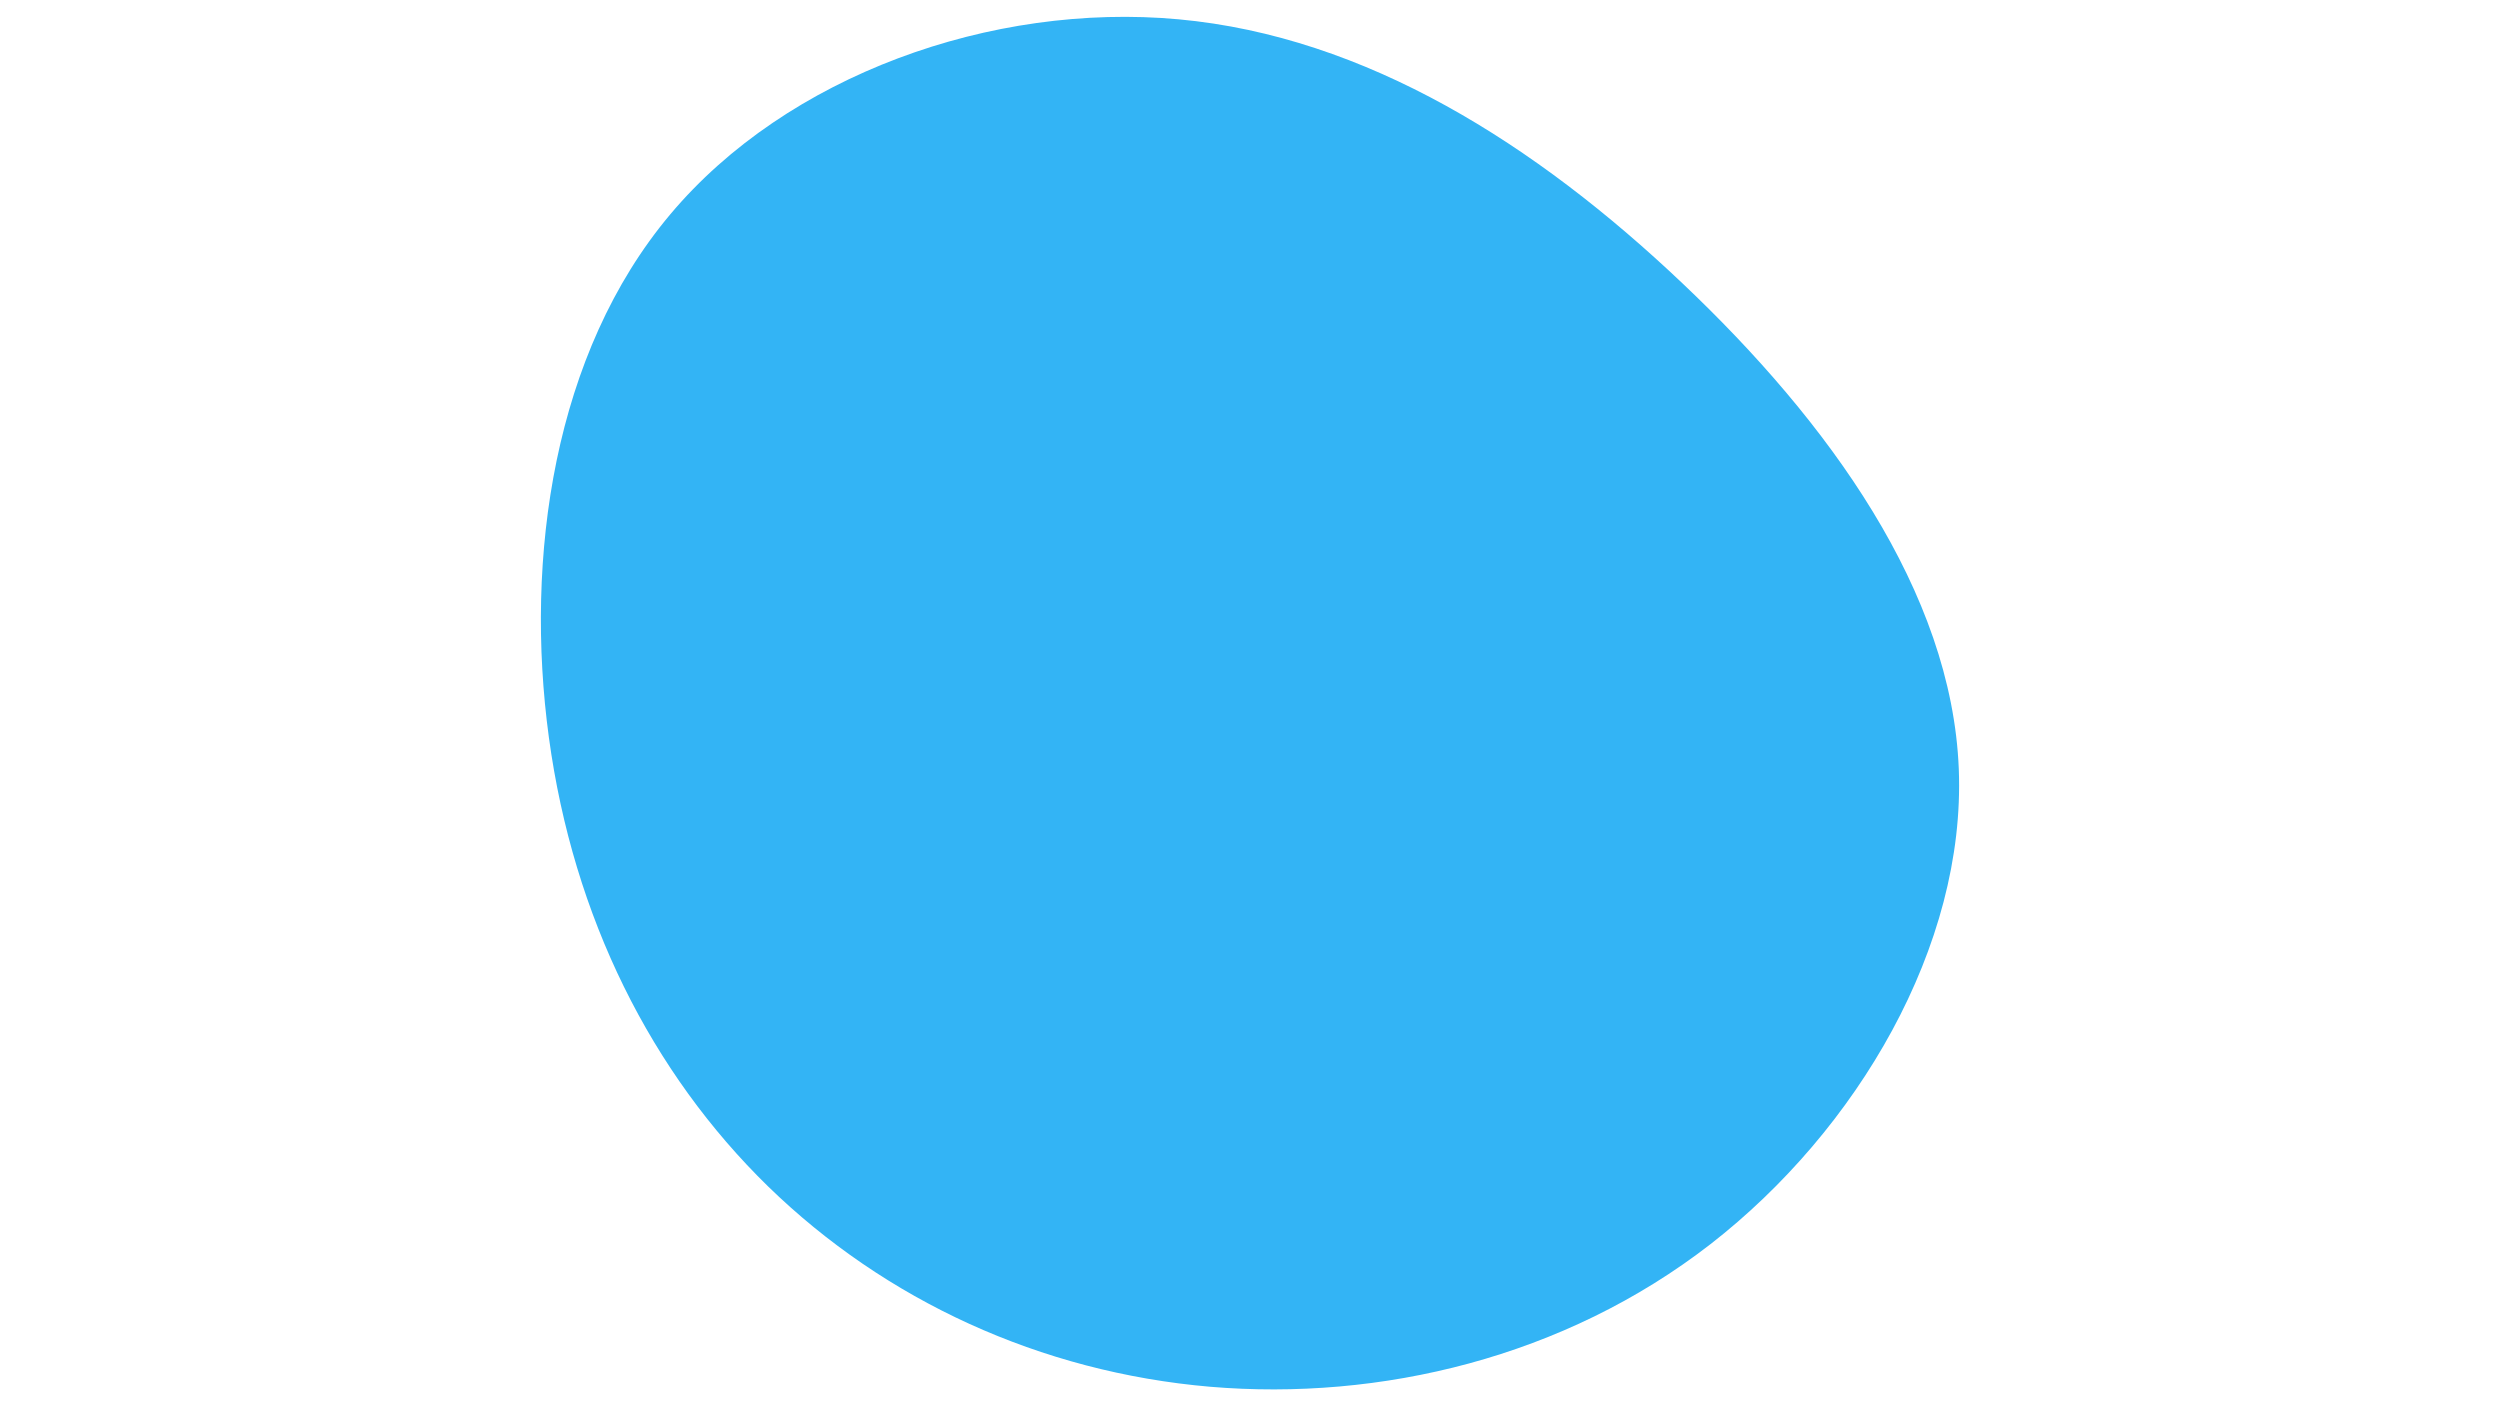 <svg id="visual" viewBox="0 0 960 540" width="960" height="540" xmlns="http://www.w3.org/2000/svg" xmlns:xlink="http://www.w3.org/1999/xlink" version="1.1"><g transform="translate(459.177 292.615)"><path d="M186.8 -183.9C243.1 -130.6 290.3 -65.3 293 2.7C295.7 70.7 253.9 141.4 197.7 185.1C141.4 228.8 70.7 245.4 5.5 239.9C-59.7 234.3 -119.3 206.7 -164.2 163C-209 119.3 -239 59.7 -248.4 -9.4C-257.8 -78.5 -246.6 -157 -201.8 -210.3C-157 -263.6 -78.5 -291.8 -6.6 -285.2C65.3 -278.6 130.6 -237.2 186.8 -183.9" fill="#33b4f53d"></path></g></svg>